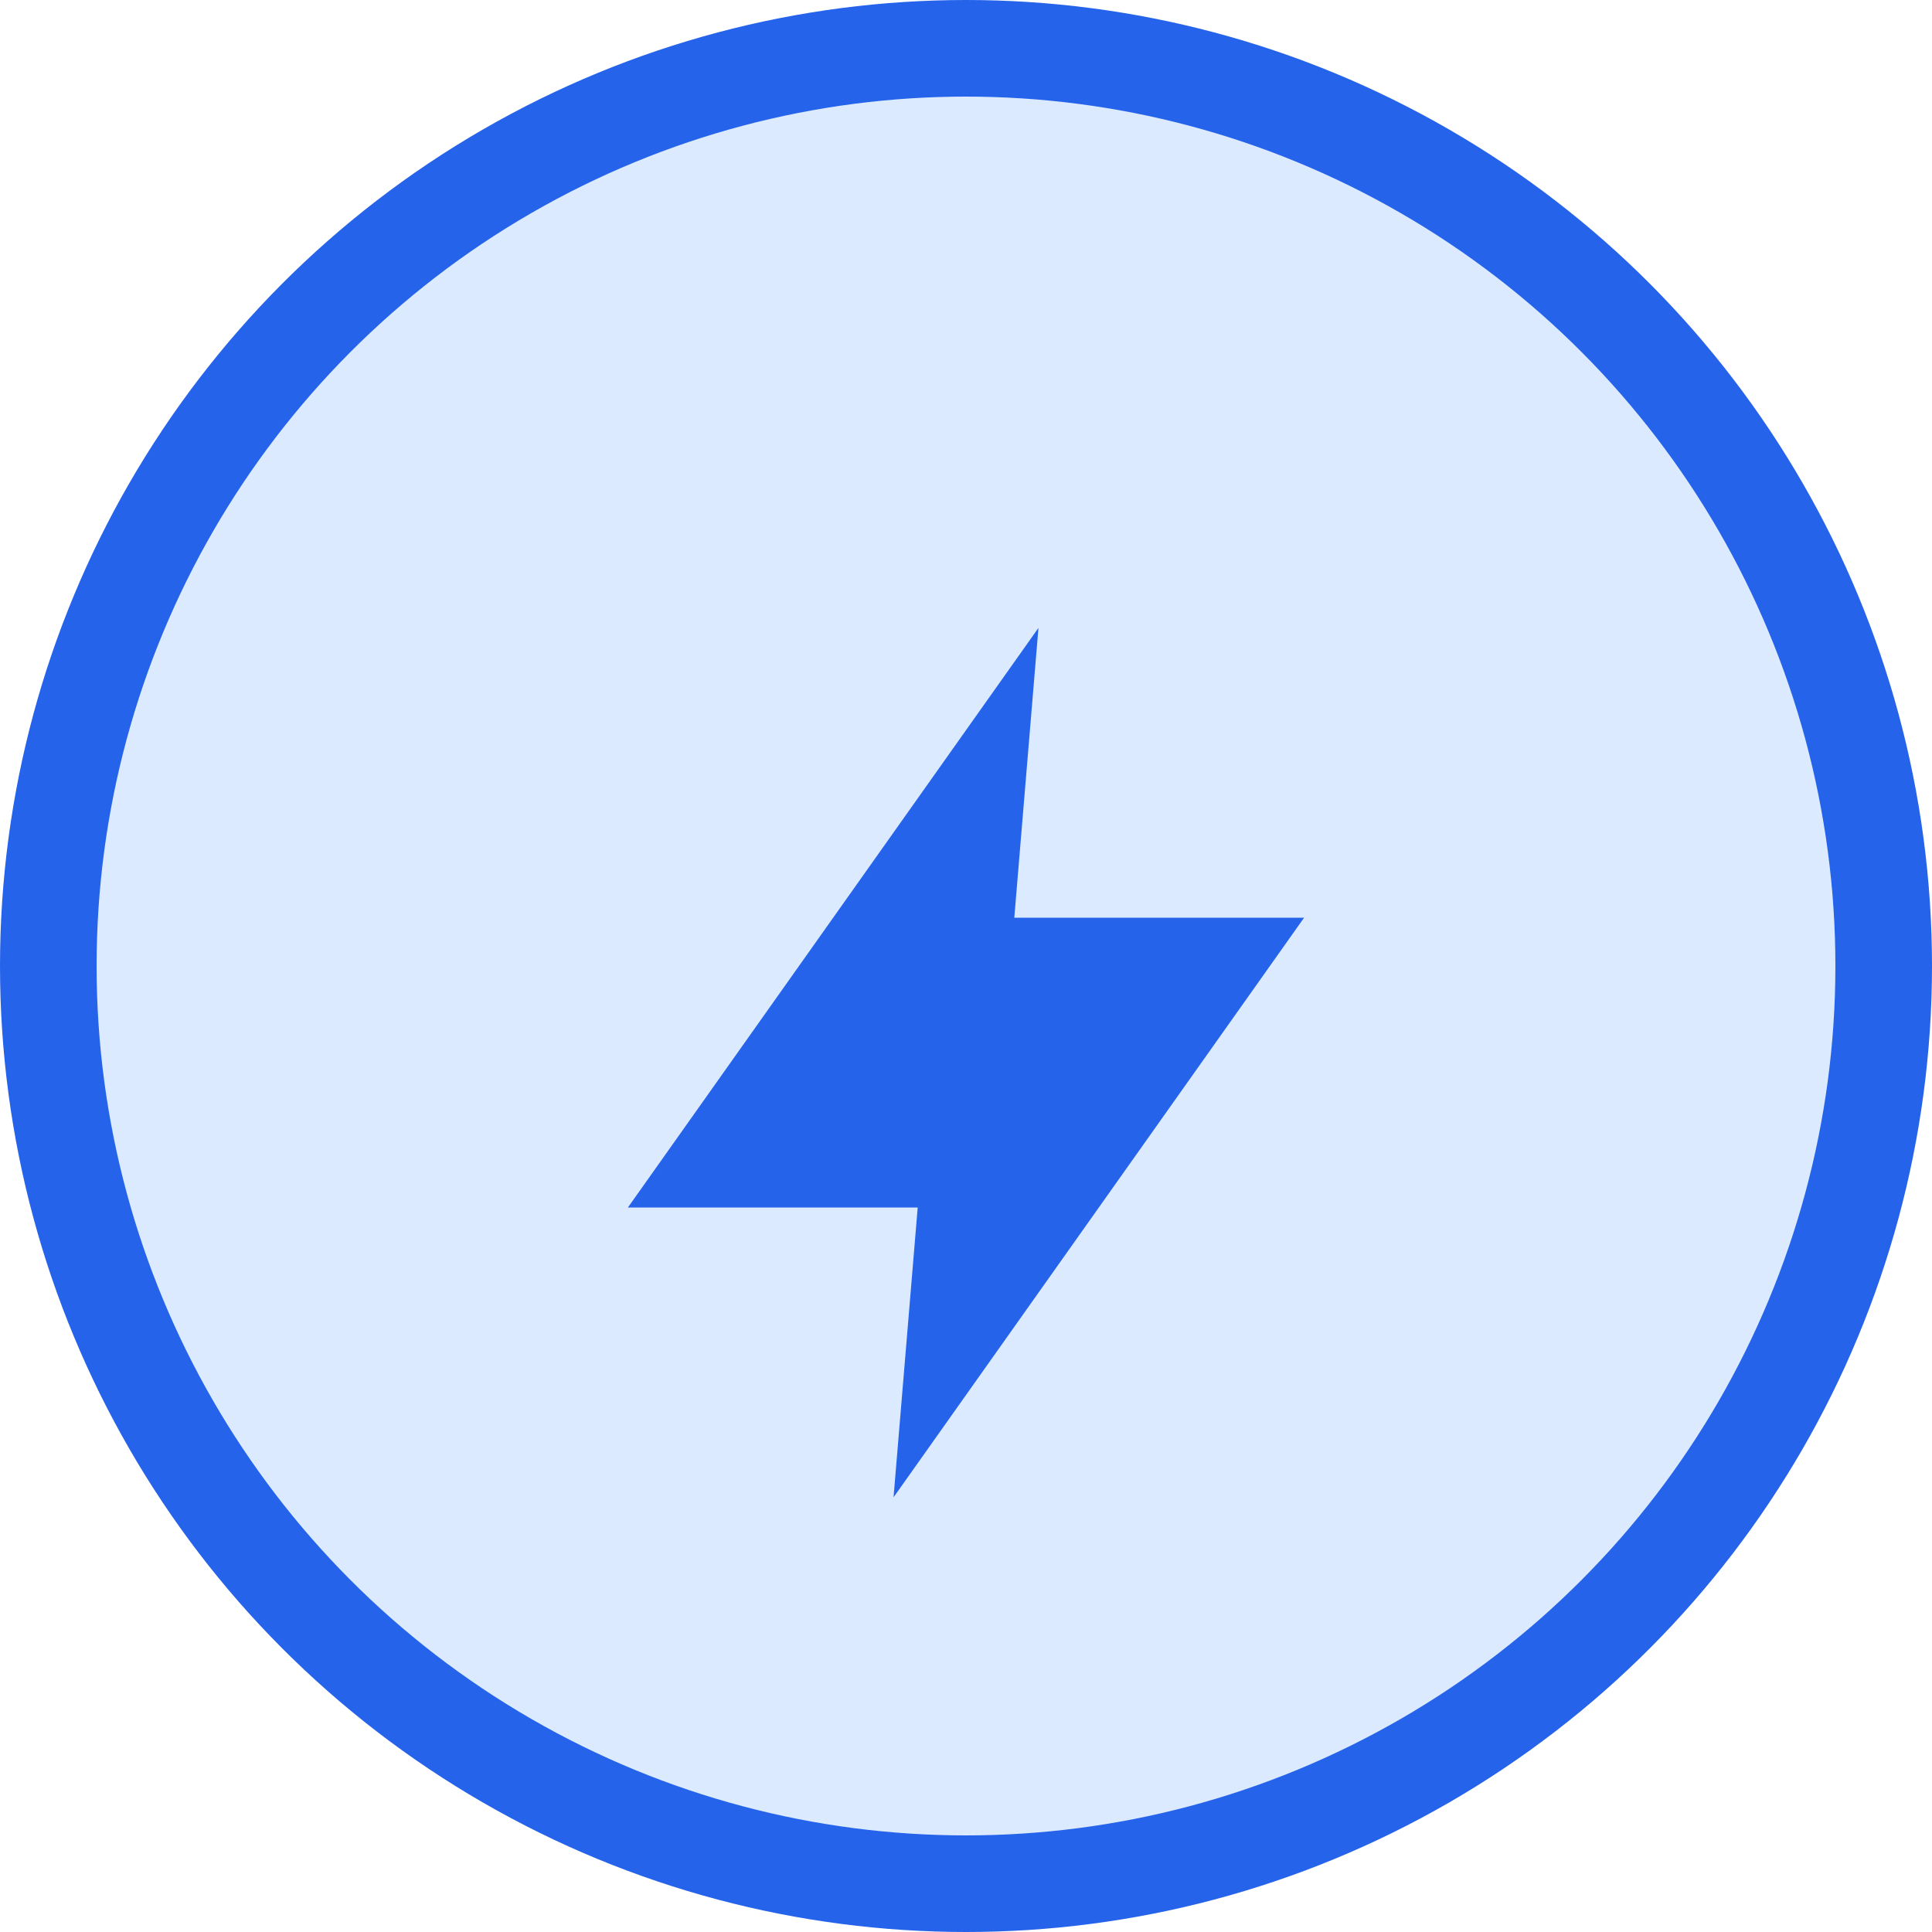 <?xml version="1.0" encoding="UTF-8"?>
<svg width="40" height="40" viewBox="0 0 40 40" fill="none" xmlns="http://www.w3.org/2000/svg">
  <circle cx="20" cy="20" r="19" fill="#DBEAFE" stroke="#2563EB" stroke-width="2"/>
  <path d="M21.5 13L13 25H19L18.5 31L27 19H21L21.5 13Z" fill="#2563EB"/>
</svg>

